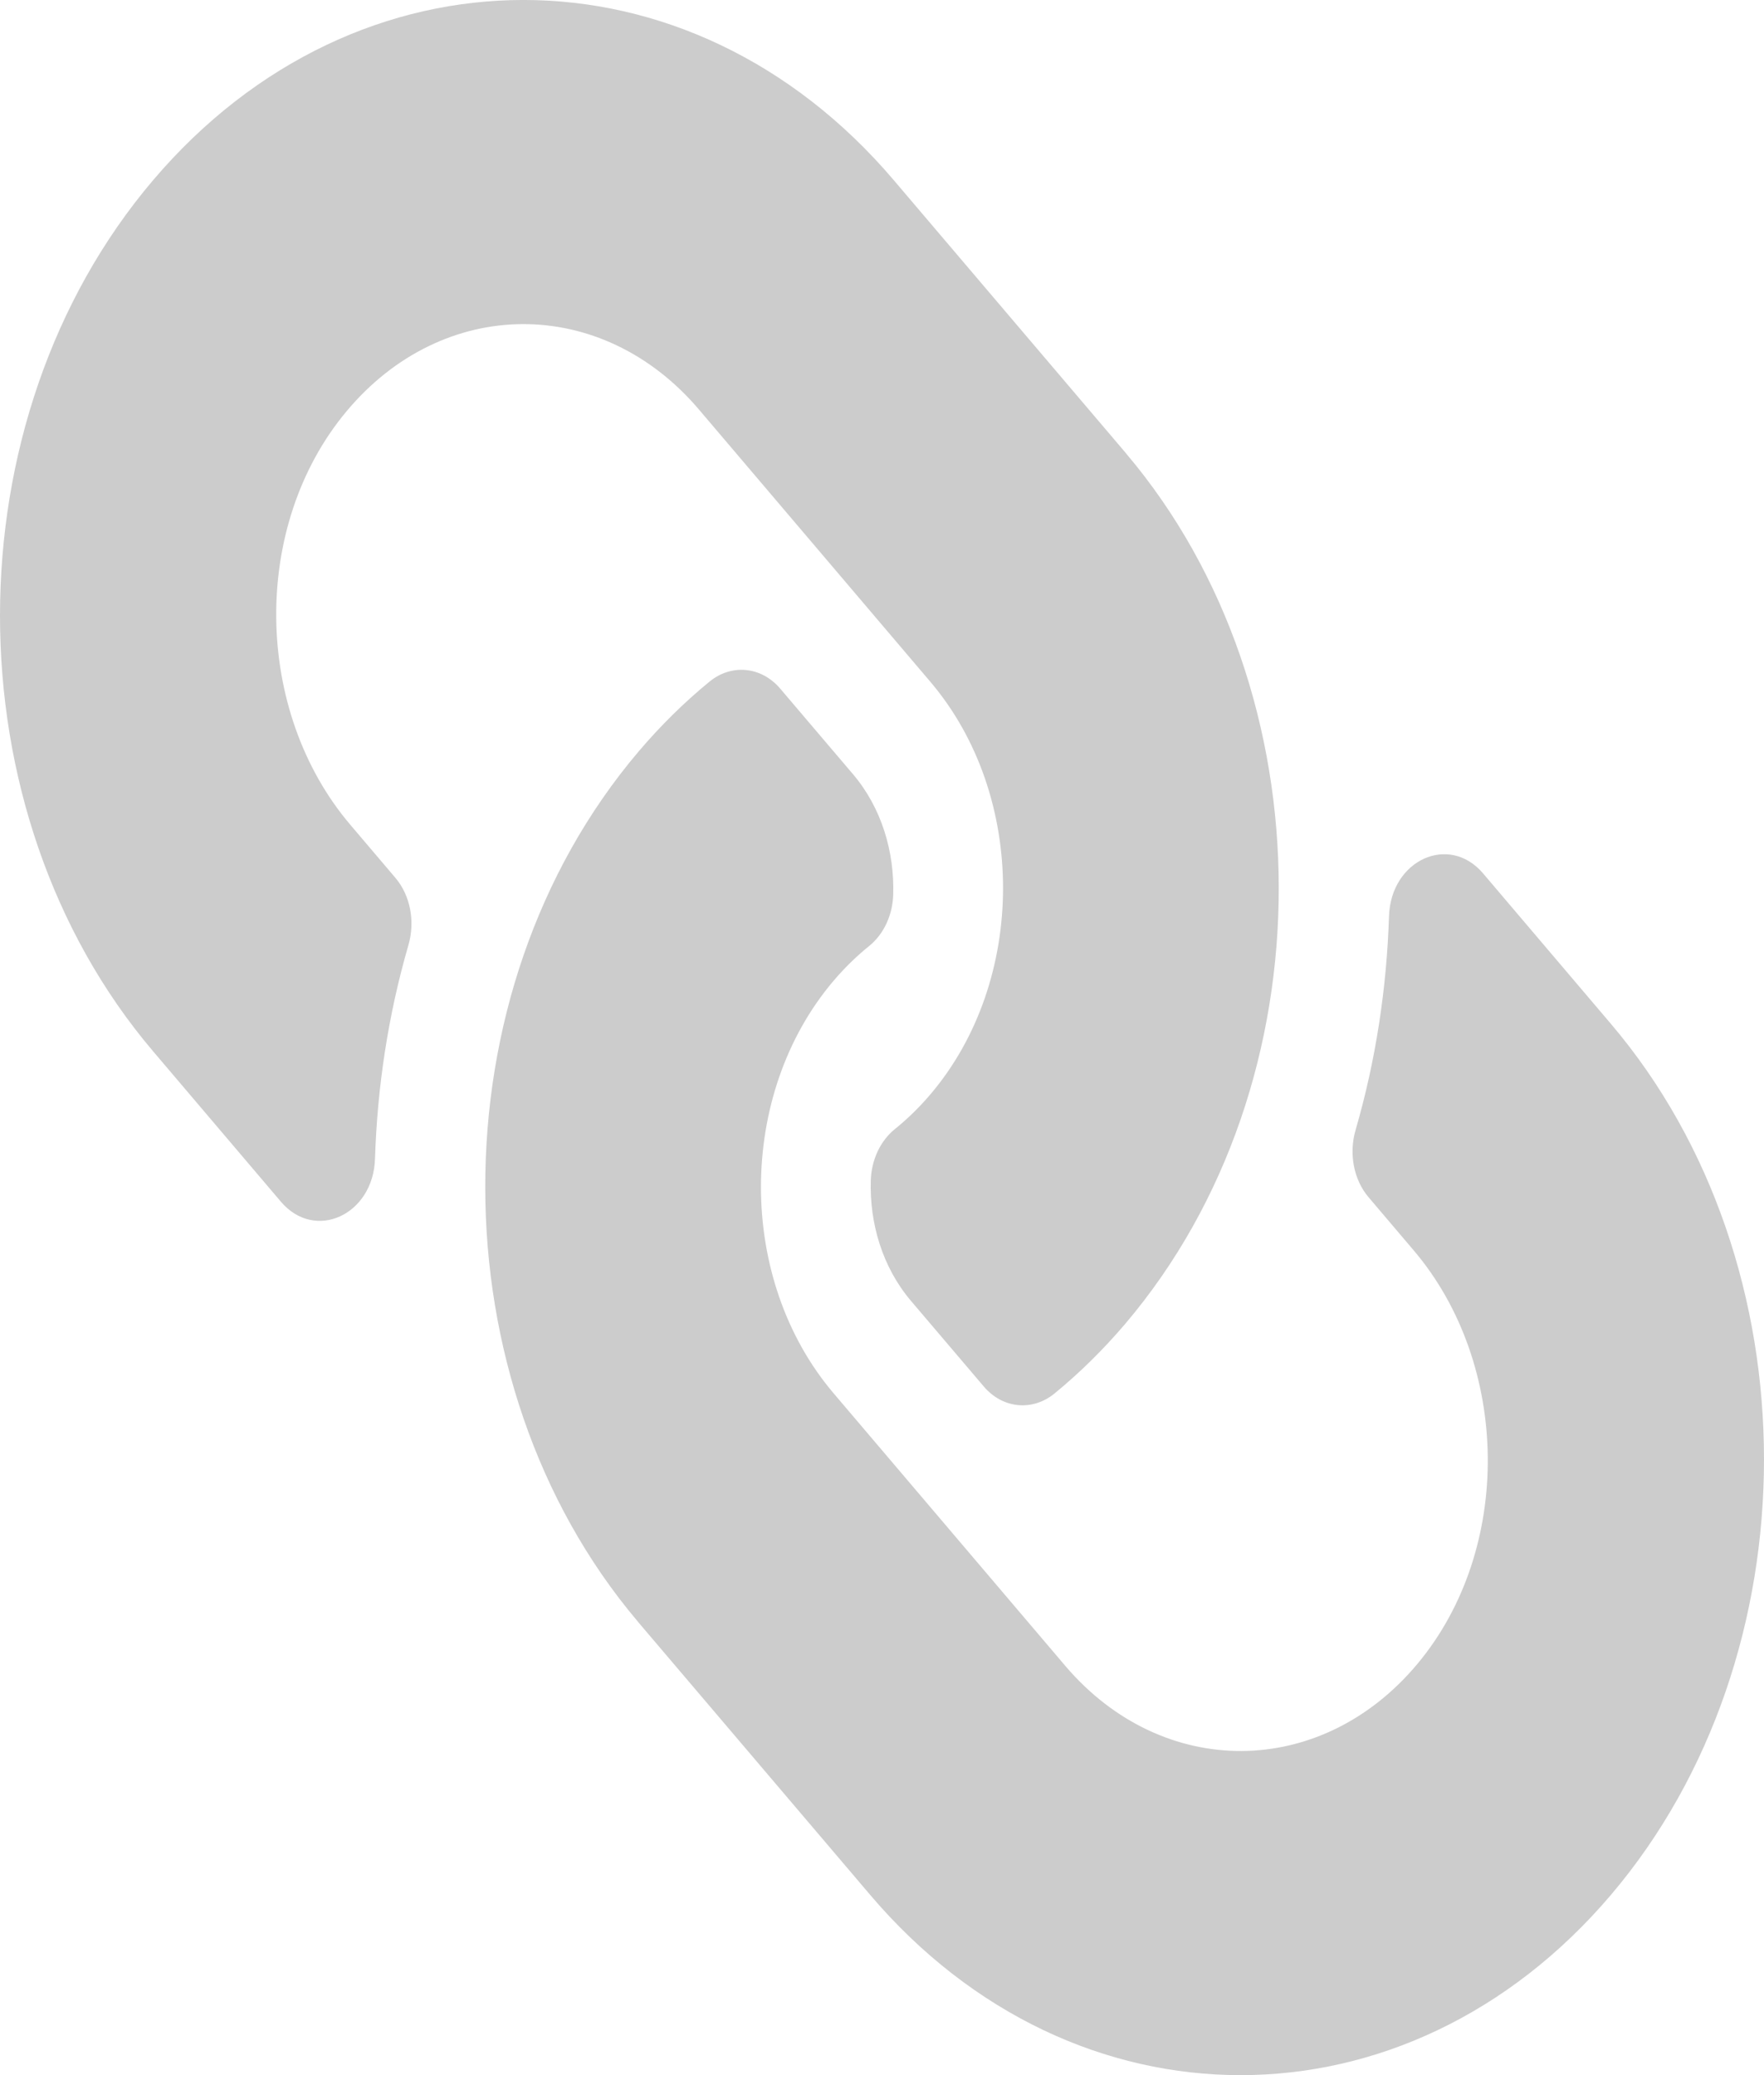 <svg width="17" height="20" viewBox="0 0 17 20" fill="none" xmlns="http://www.w3.org/2000/svg">
<path d="M6.155 7.242C4.172 9.578 4.199 13.324 6.143 15.624C6.147 15.629 6.151 15.634 6.155 15.639L8.387 18.264C10.355 20.579 13.556 20.579 15.524 18.264C17.492 15.949 17.492 12.182 15.524 9.867L14.292 8.417C13.965 8.033 13.403 8.288 13.386 8.832C13.364 9.524 13.259 10.22 13.064 10.891C12.998 11.118 13.045 11.37 13.19 11.54L13.624 12.051C14.555 13.146 14.584 14.928 13.662 16.034C12.732 17.15 11.203 17.157 10.265 16.054L8.034 13.429C7.098 12.328 7.102 10.548 8.034 9.452C8.157 9.307 8.28 9.195 8.377 9.117C8.445 9.062 8.502 8.988 8.542 8.903C8.582 8.817 8.605 8.722 8.608 8.624C8.621 8.212 8.497 7.786 8.219 7.46L7.52 6.638C7.337 6.422 7.049 6.396 6.837 6.57C6.593 6.77 6.365 6.995 6.155 7.242V7.242ZM1.476 1.736C3.444 -0.579 6.645 -0.579 8.613 1.736L10.845 4.361C10.848 4.366 10.853 4.371 10.857 4.376C12.801 6.676 12.828 10.422 10.845 12.758C10.635 13.005 10.407 13.23 10.163 13.43C9.951 13.604 9.663 13.578 9.48 13.362L8.781 12.54C8.503 12.214 8.379 11.788 8.392 11.376C8.395 11.278 8.418 11.183 8.458 11.097C8.498 11.012 8.555 10.938 8.623 10.883C8.72 10.805 8.843 10.693 8.966 10.548C9.898 9.452 9.902 7.672 8.966 6.571L6.735 3.946C5.797 2.843 4.268 2.85 3.338 3.966C2.416 5.071 2.445 6.854 3.376 7.949L3.81 8.46C3.955 8.63 4.002 8.881 3.936 9.109C3.741 9.781 3.636 10.476 3.614 11.168C3.597 11.711 3.035 11.967 2.708 11.583L1.476 10.133C-0.492 7.818 -0.492 4.051 1.476 1.736V1.736Z" fill="#CCCCCC"/>
</svg>
